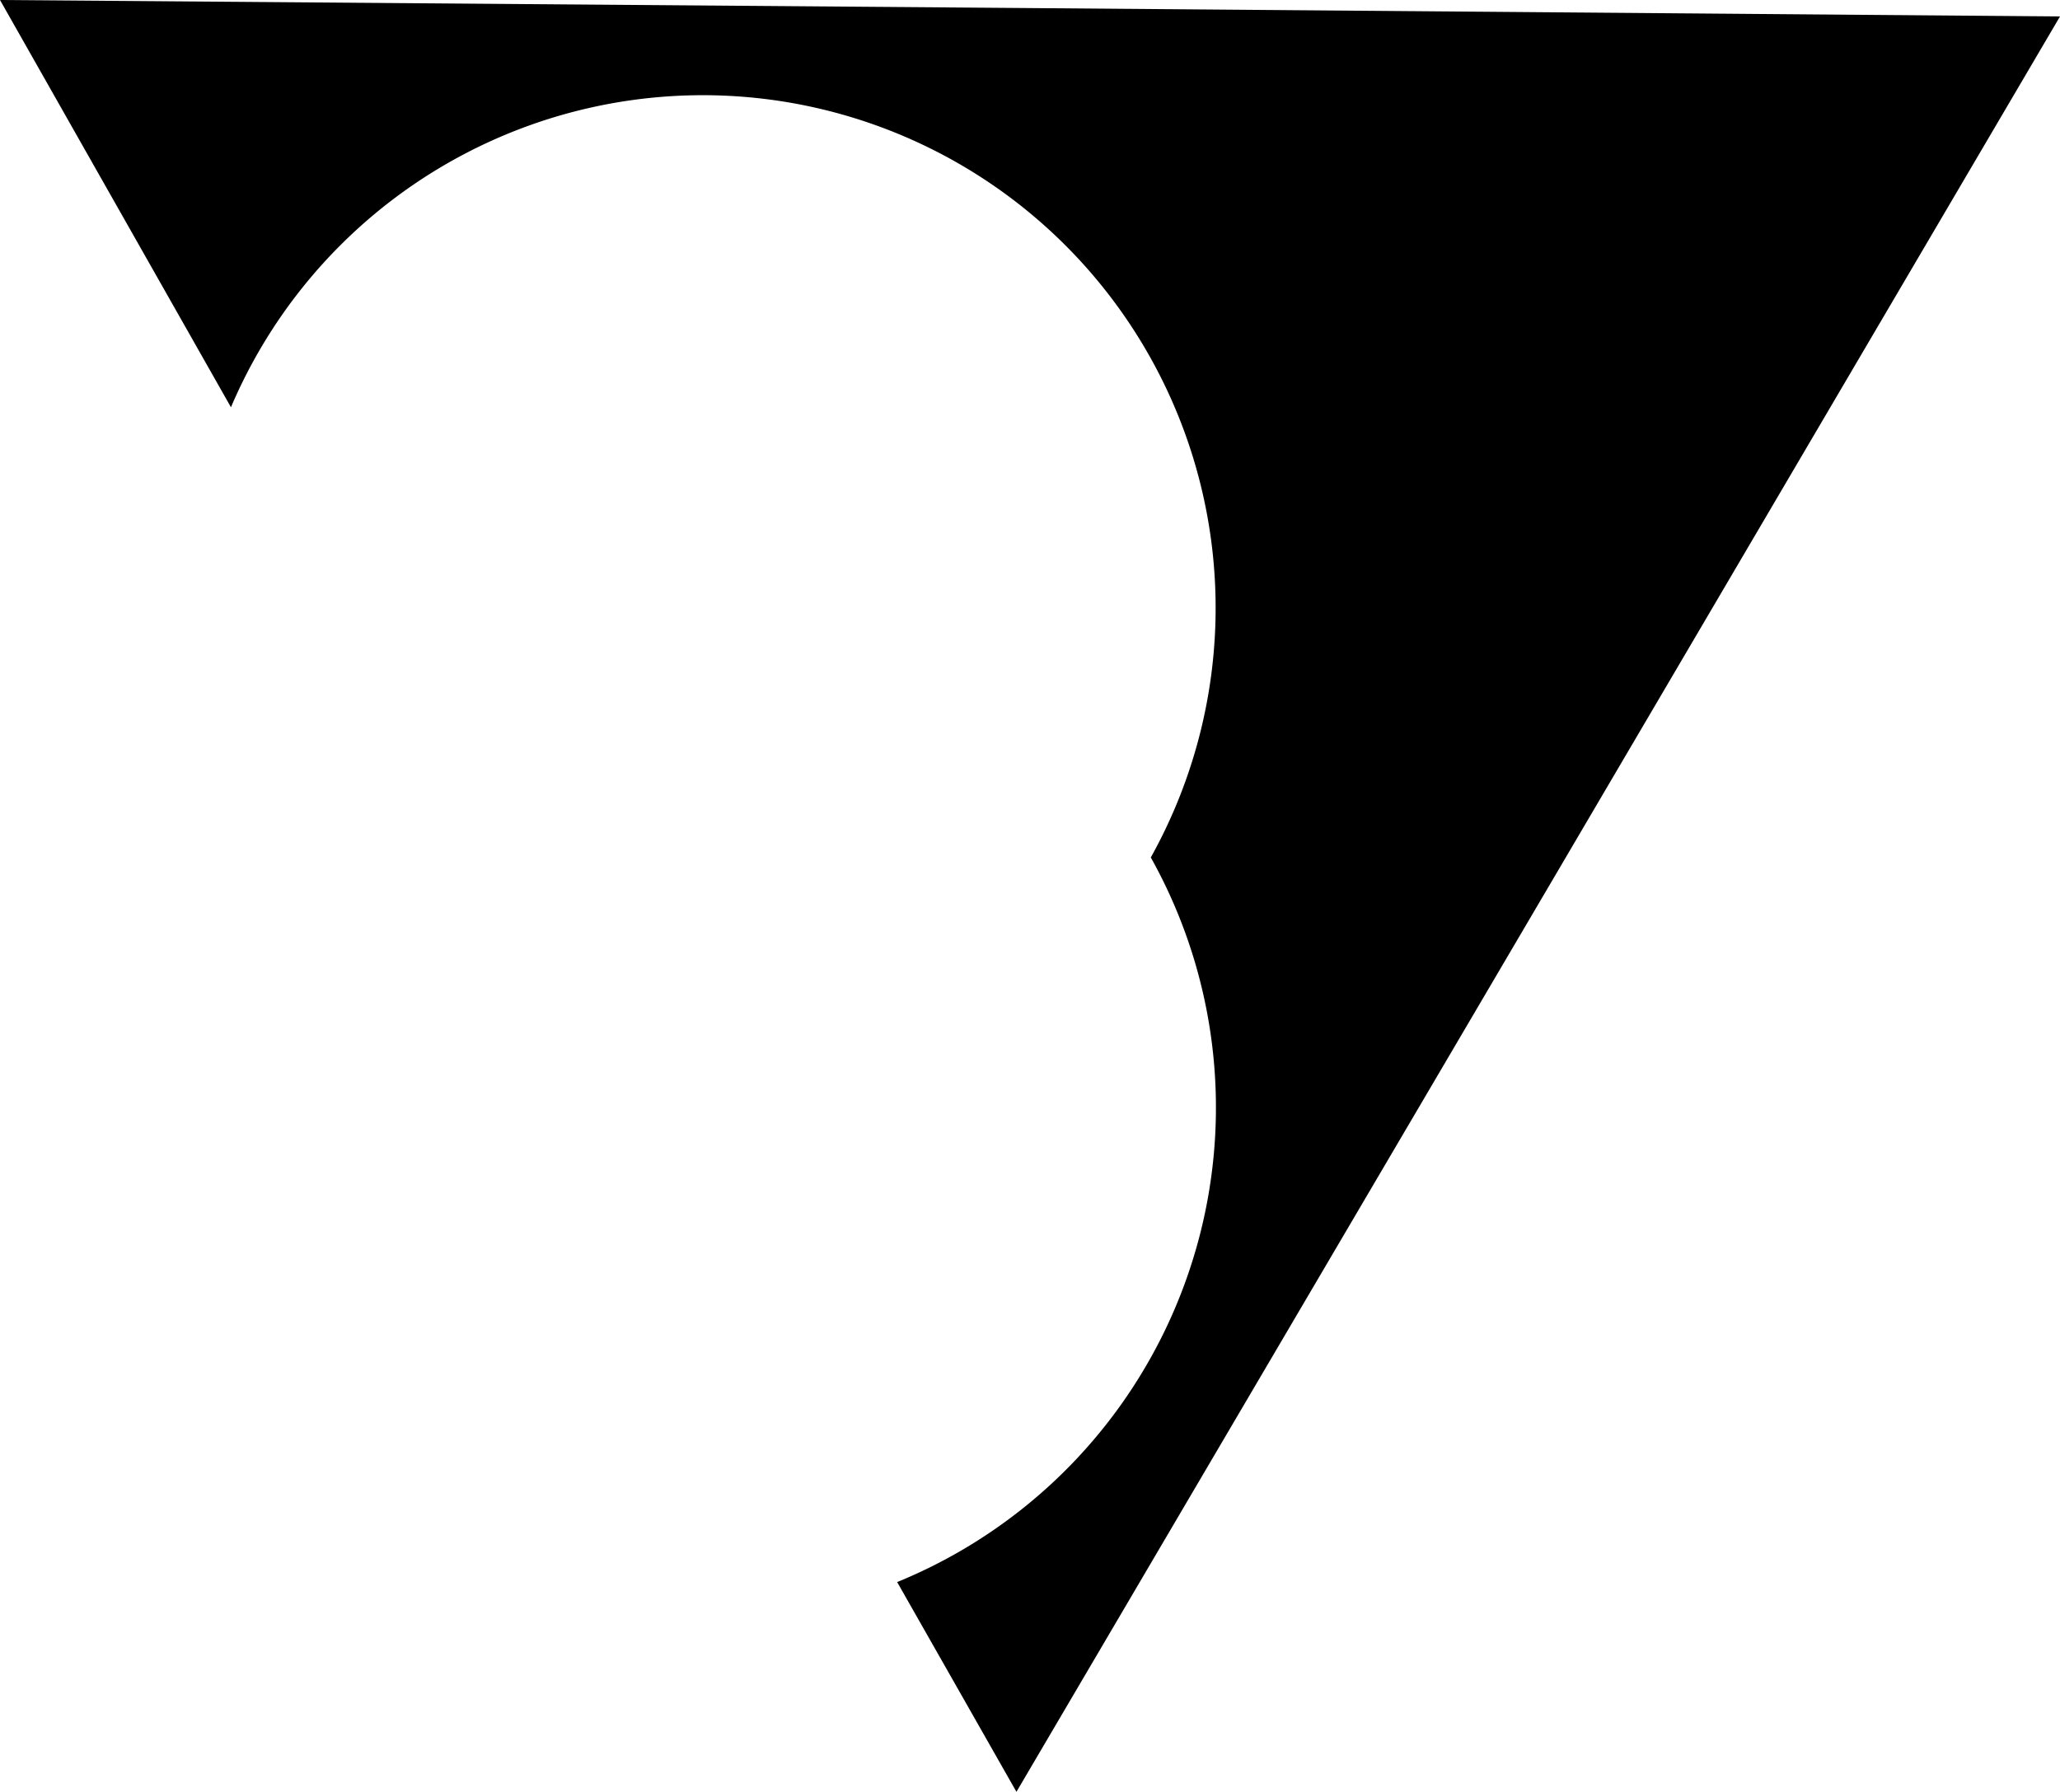 <svg id="Layer_1" data-name="Layer 1" xmlns="http://www.w3.org/2000/svg" viewBox="0 0 270.44 235.26"><title>log-n</title><path d="M150.8,14.9,15.56,13.84,45.88,67.31a67.32,67.32,0,1,1,120.76,59.11,67.31,67.31,0,0,1-33.3,95.14L149,249.1l68.52-116.56L286,16Z" transform="translate(-15.56 -13.84)"/></svg>